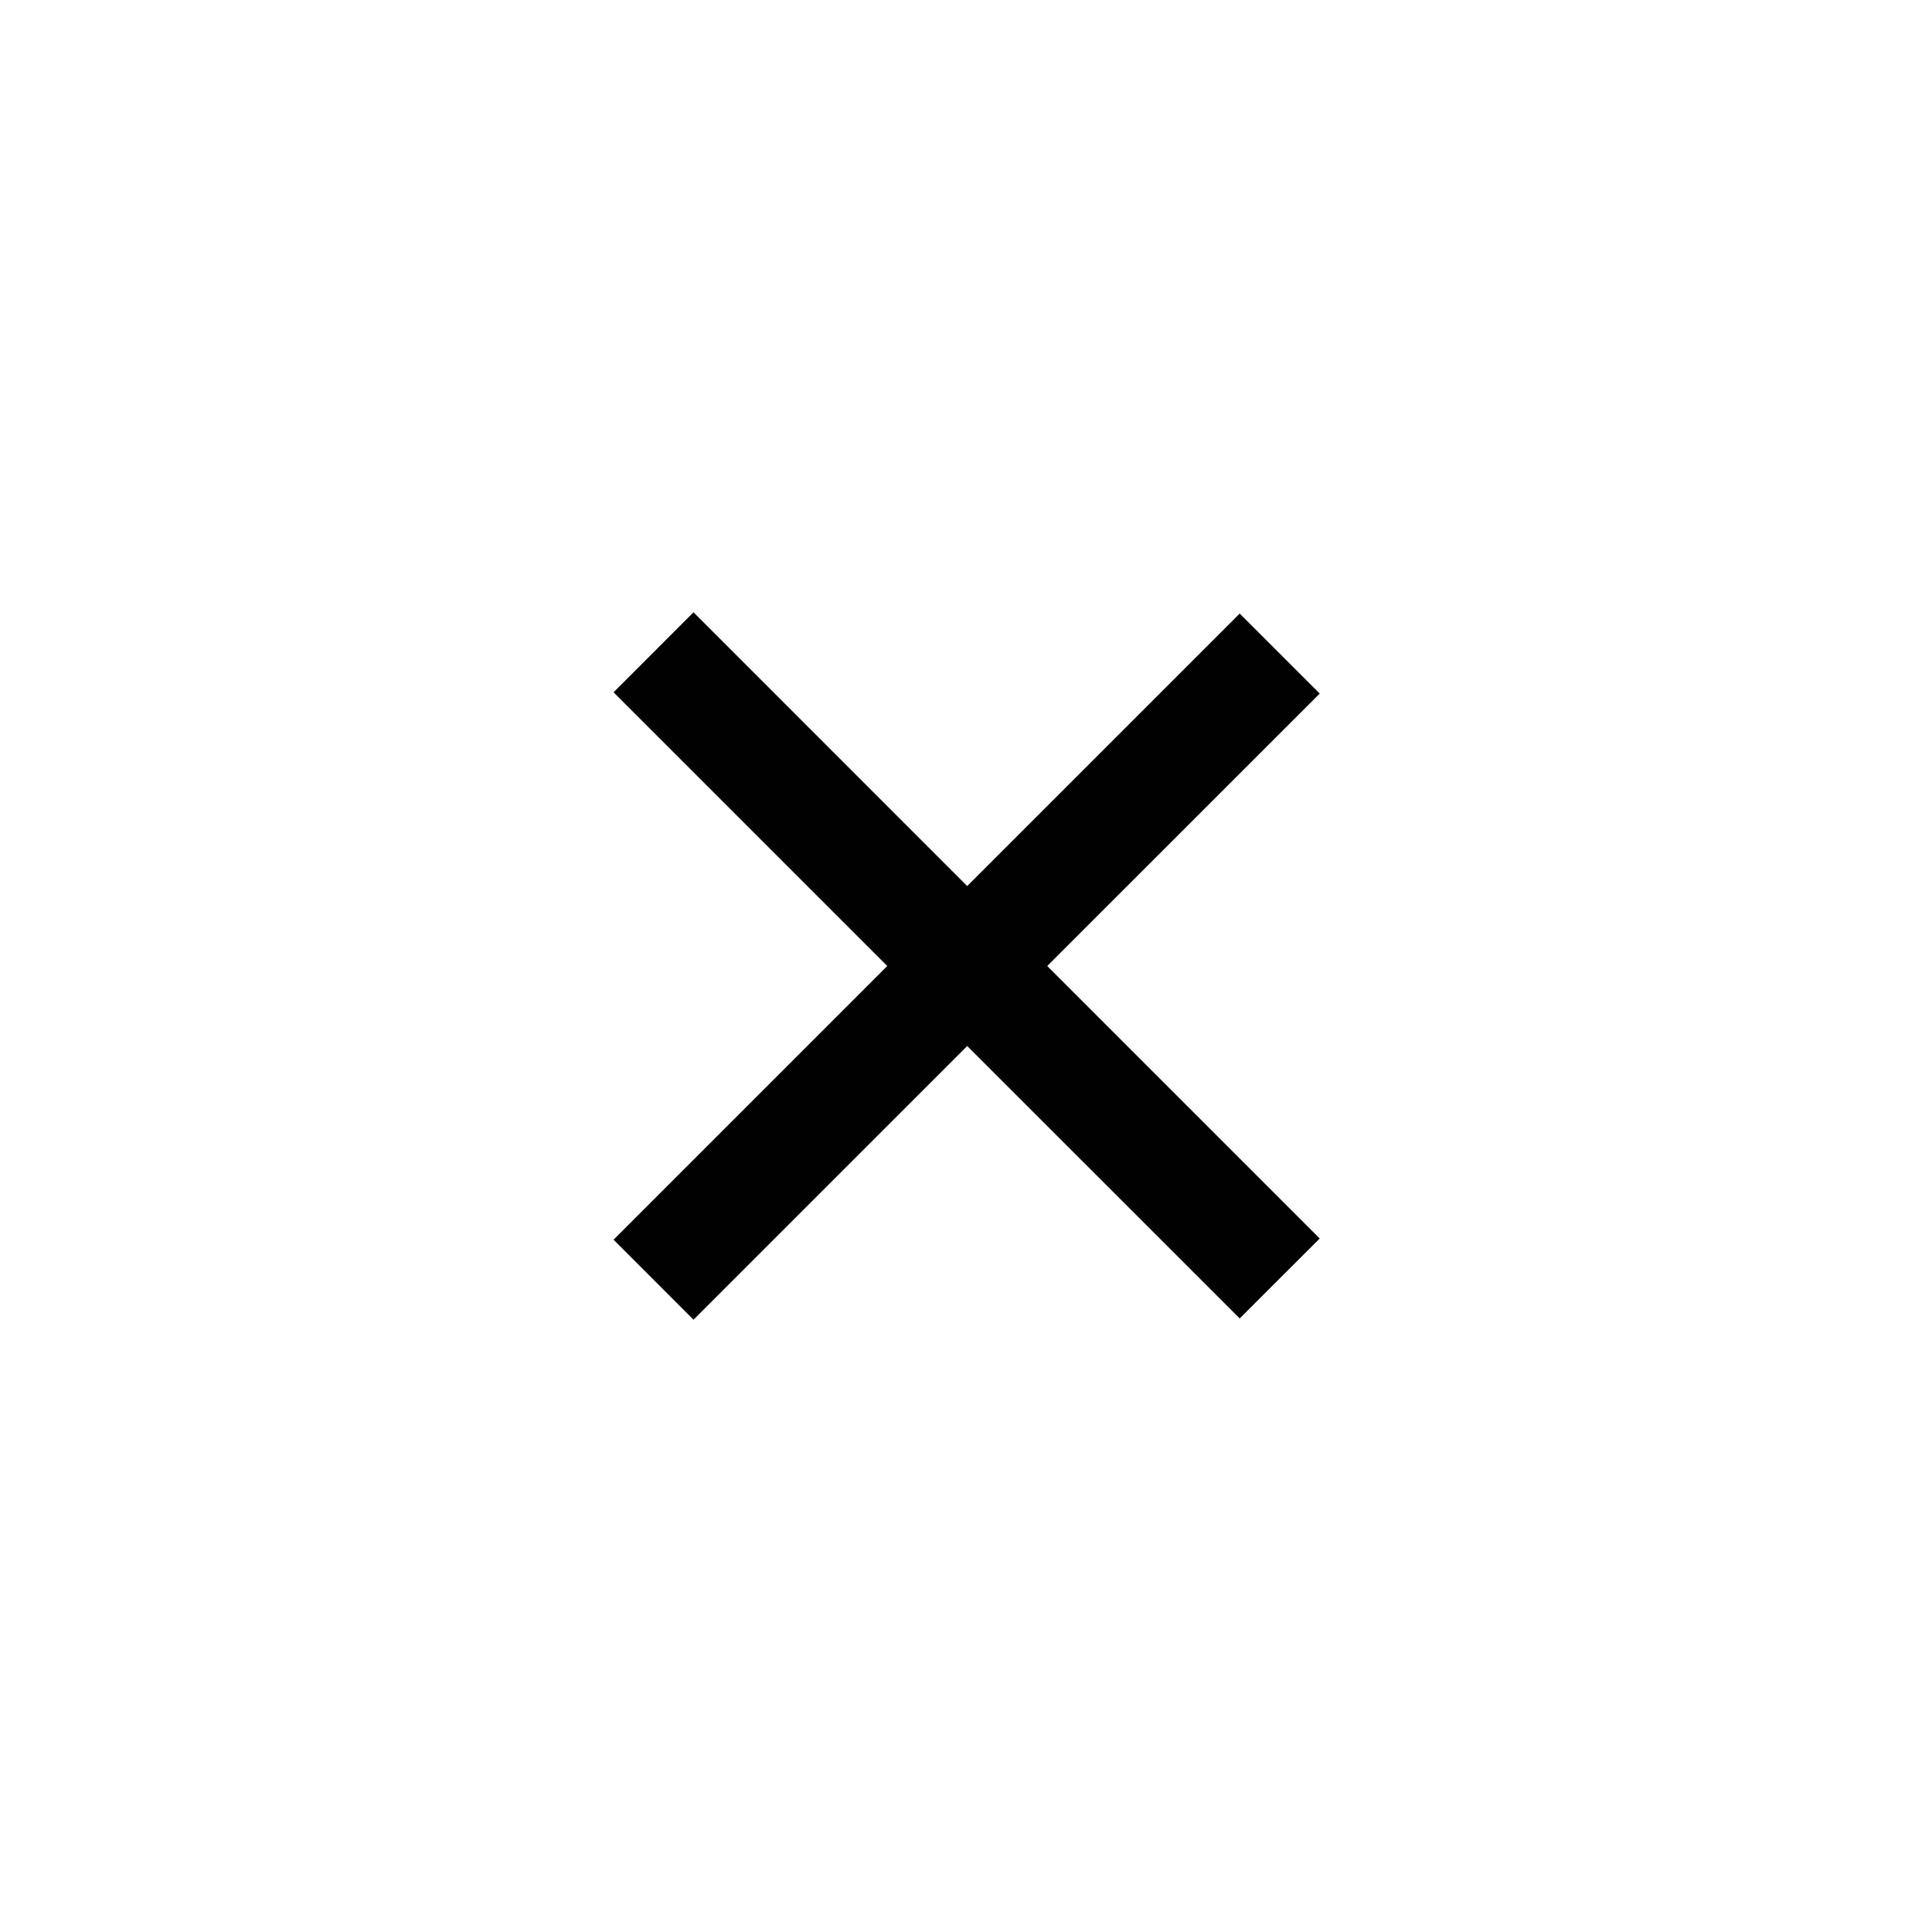 <svg width="24" height="24" viewBox="0 0 24 24" fill="none" xmlns="http://www.w3.org/2000/svg">
<path d="M8.615 7.606L7.622 8.6L11.022 12L7.622 15.4L8.615 16.394L12.015 12.994L15.4 16.378L16.394 15.385L13.009 12L16.394 8.616L15.4 7.622L12.015 11.007L8.615 7.606Z" fill="#010101"/>
</svg>
